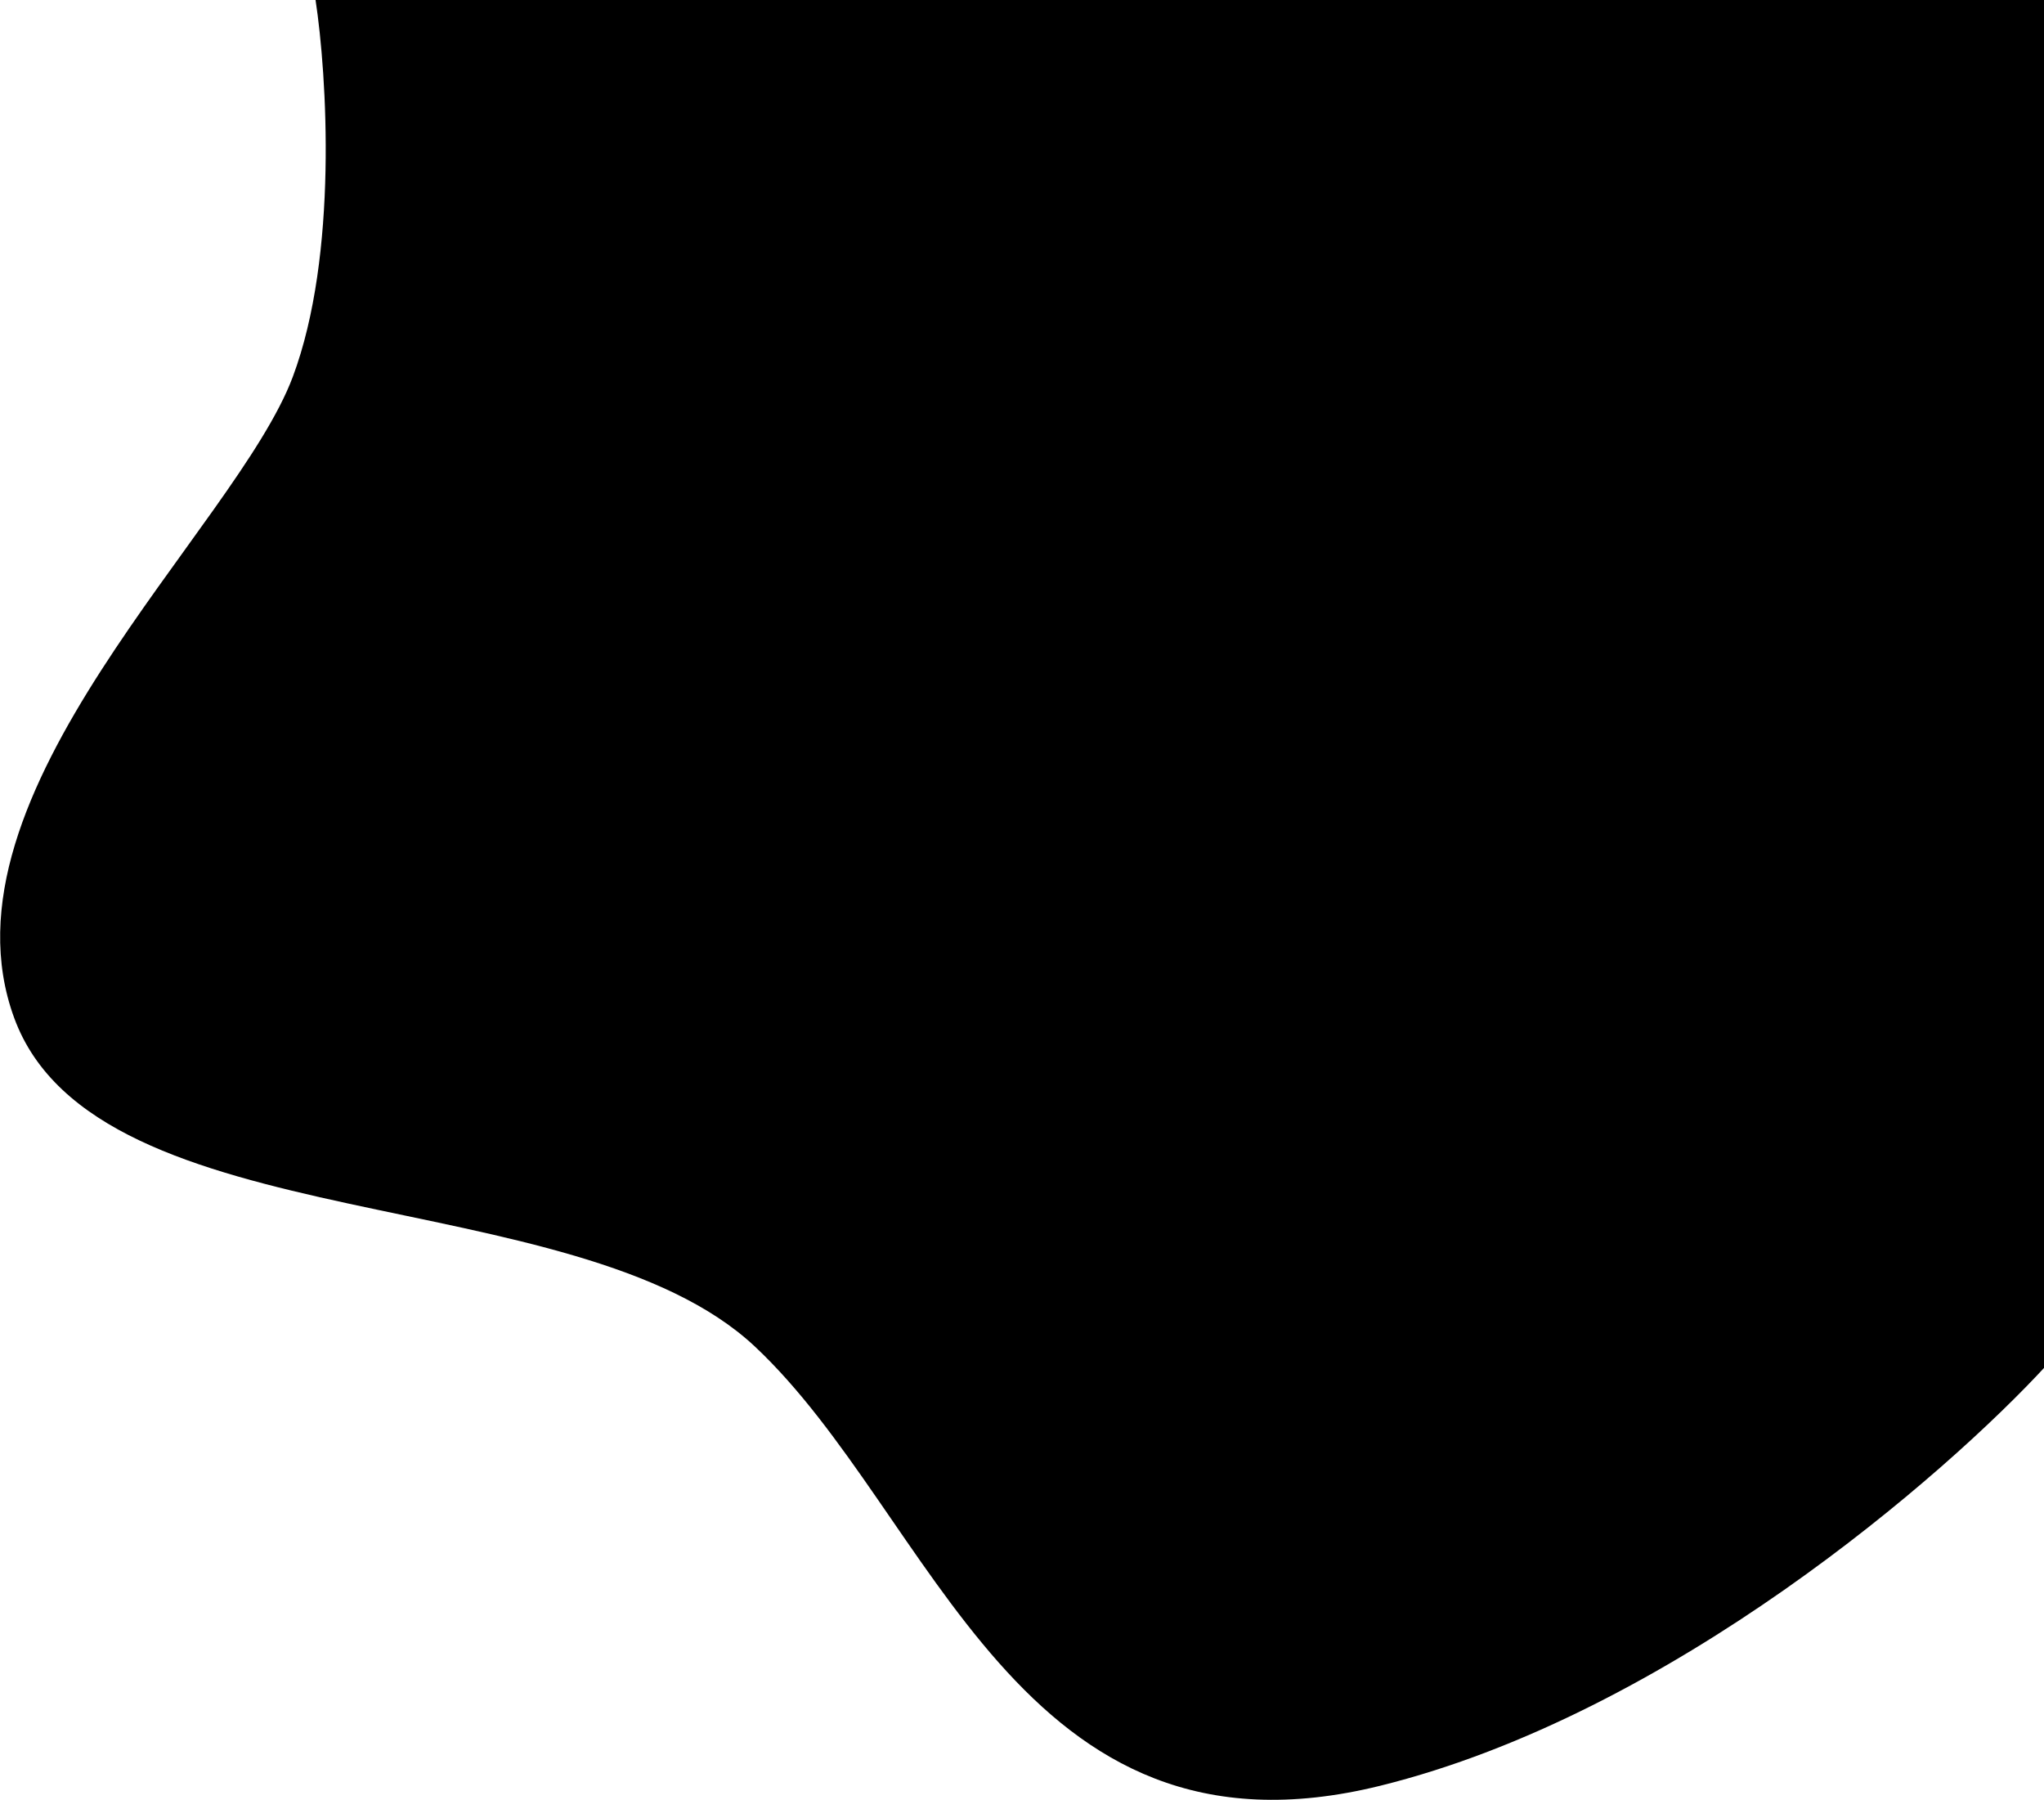 <svg width="719" height="633" viewBox="0 0 719 633" fill="none" xmlns="http://www.w3.org/2000/svg">
<path id="cover" d="M103 132.5C119 89.7 115 26.333 111 0H720V480C684.333 518.833 587.5 602.8 485.5 628C358 659.5 328.5 532.5 265.5 473.5C202.5 414.5 34 437 5 358C-24 279 83 186 103 132.5Z" fill="black"/>
</svg>
